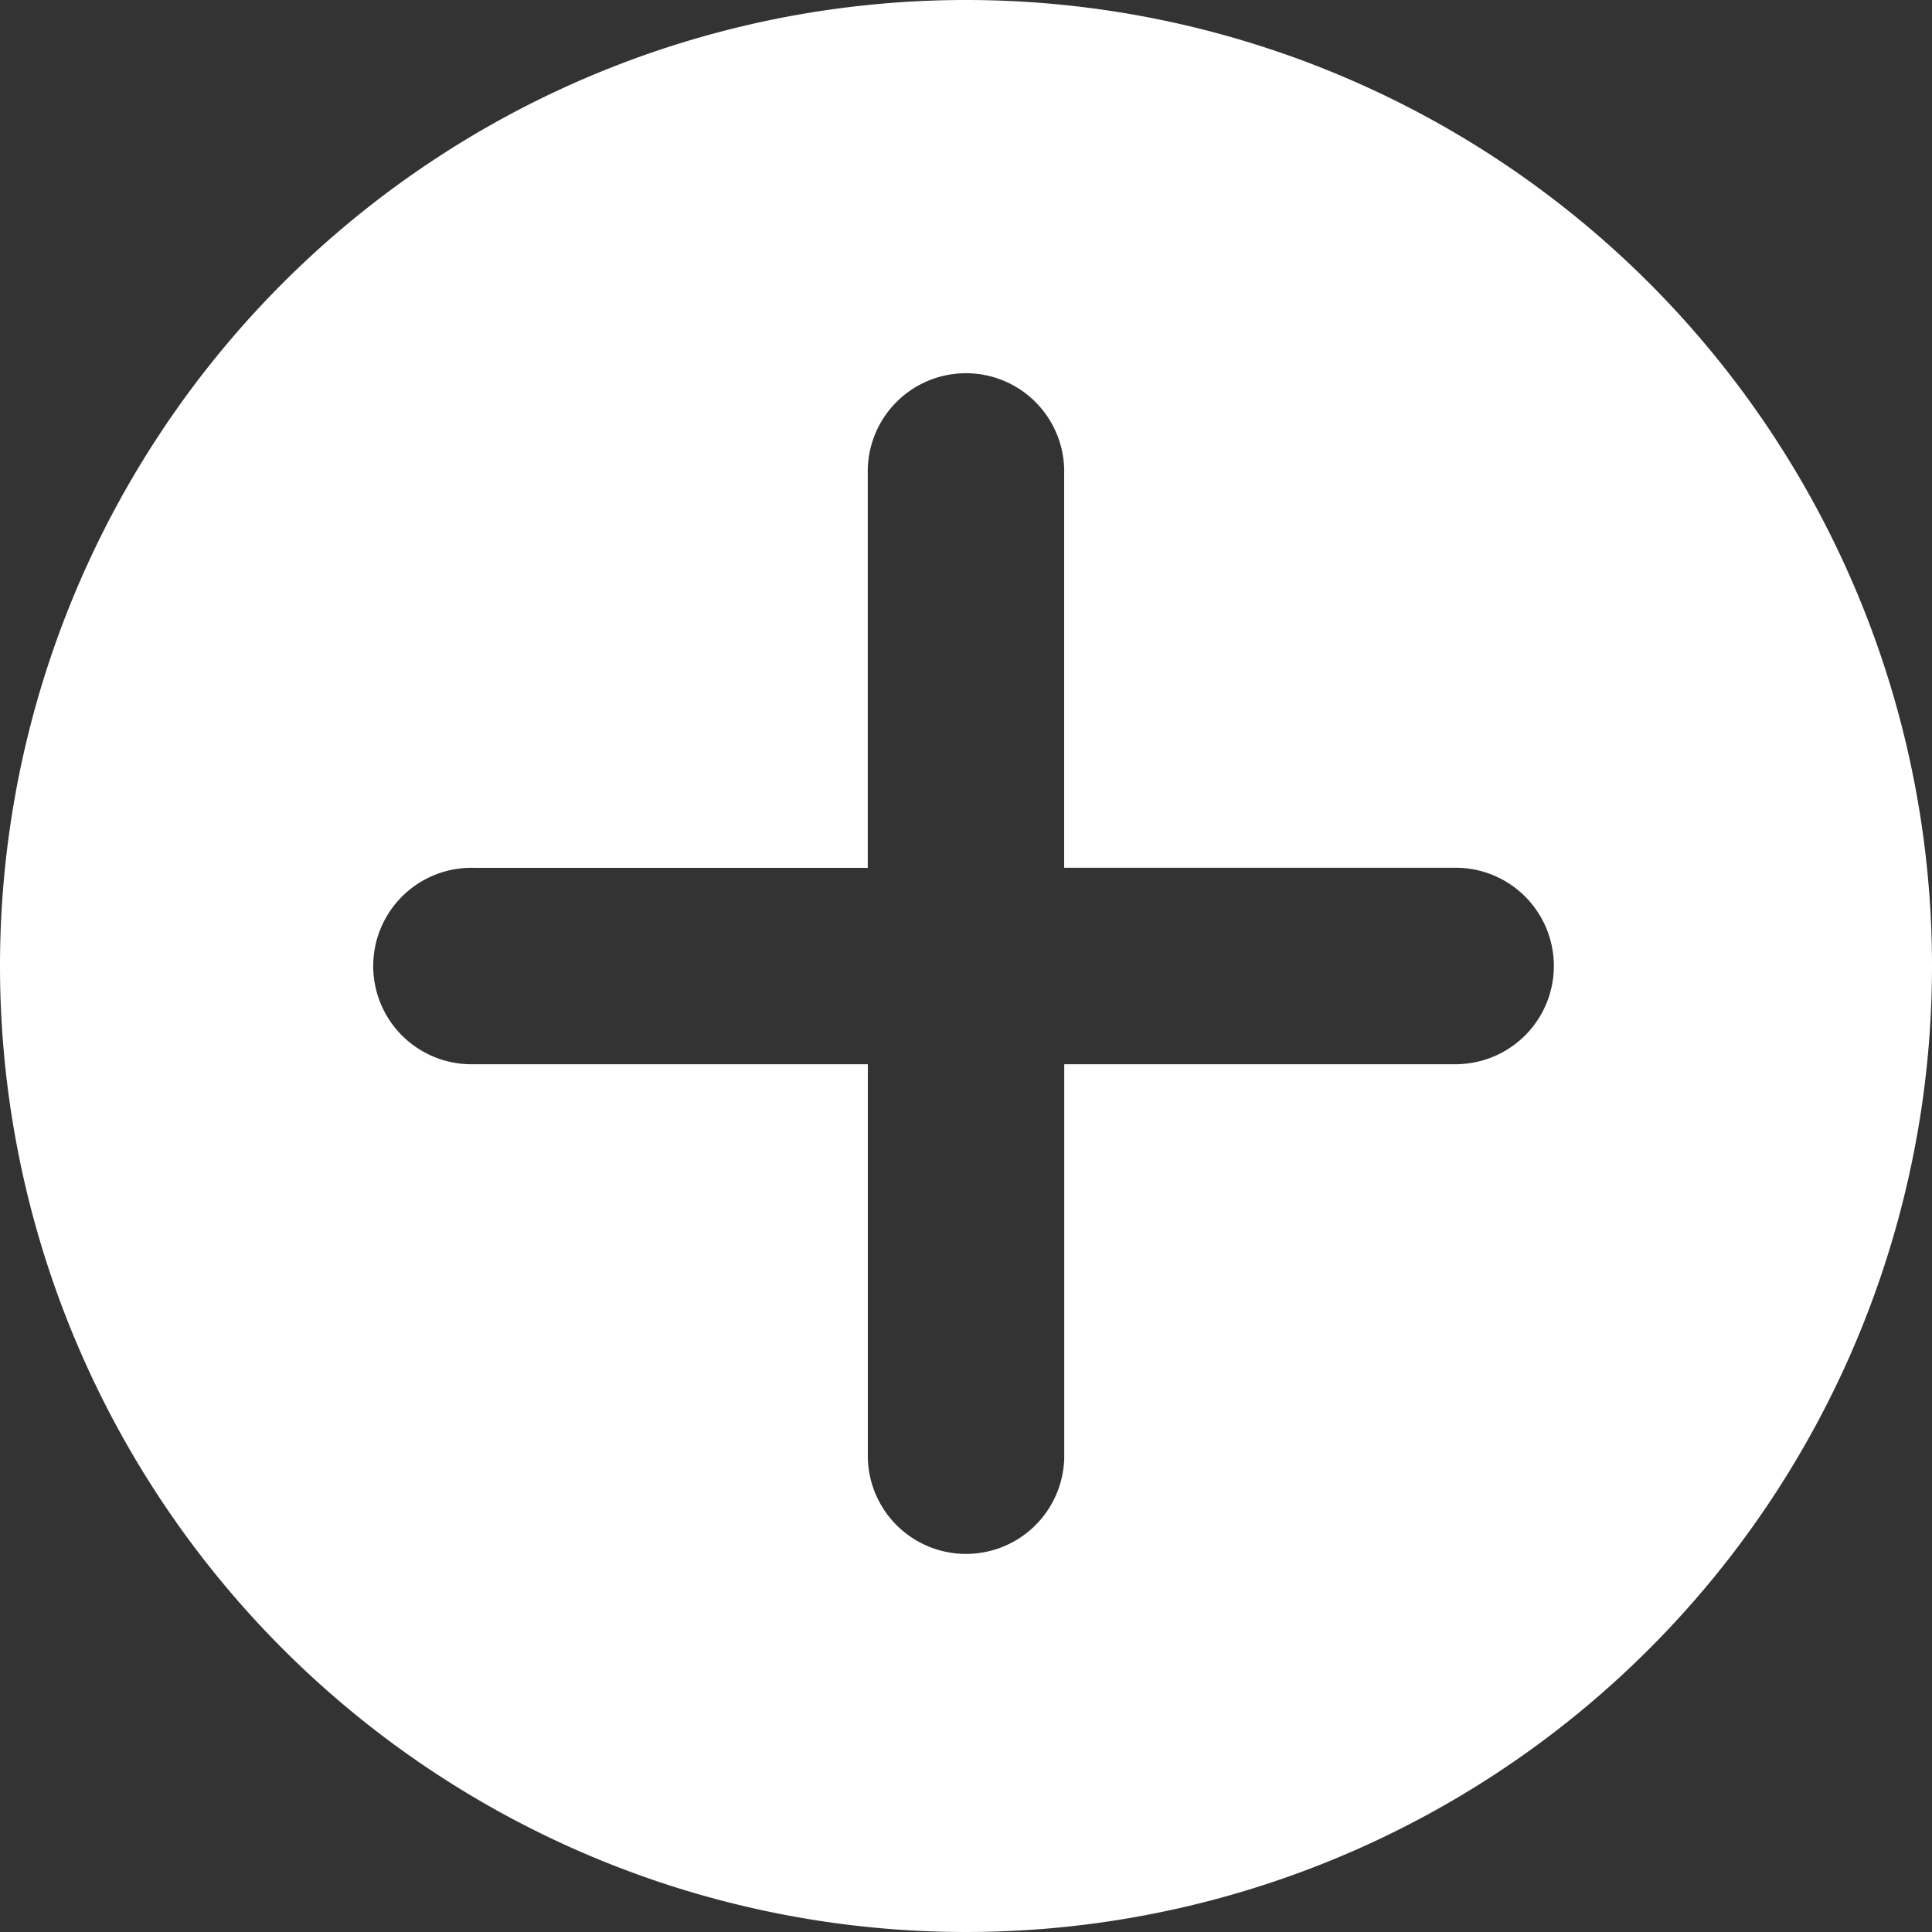 <svg xmlns="http://www.w3.org/2000/svg" width="32" height="32" viewBox="0 0 32 32"><rect x="0" y="0" width="32" height="32" fill="#333333" stroke="none"/><defs><style>.a{fill:#fff;}</style></defs><g transform="translate(-33 71)"><path class="a" d="M16,0A16,16,0,1,0,32,16,16,16,0,0,0,16,0Zm8.151,17.627H17.627v6.524a1.627,1.627,0,0,1-3.253,0V17.627H7.849a1.627,1.627,0,1,1,0-3.253h6.524V7.849a1.627,1.627,0,1,1,3.253,0v6.524h6.524a1.627,1.627,0,0,1,0,3.253Z" transform="translate(33 -71)"/></g></svg>